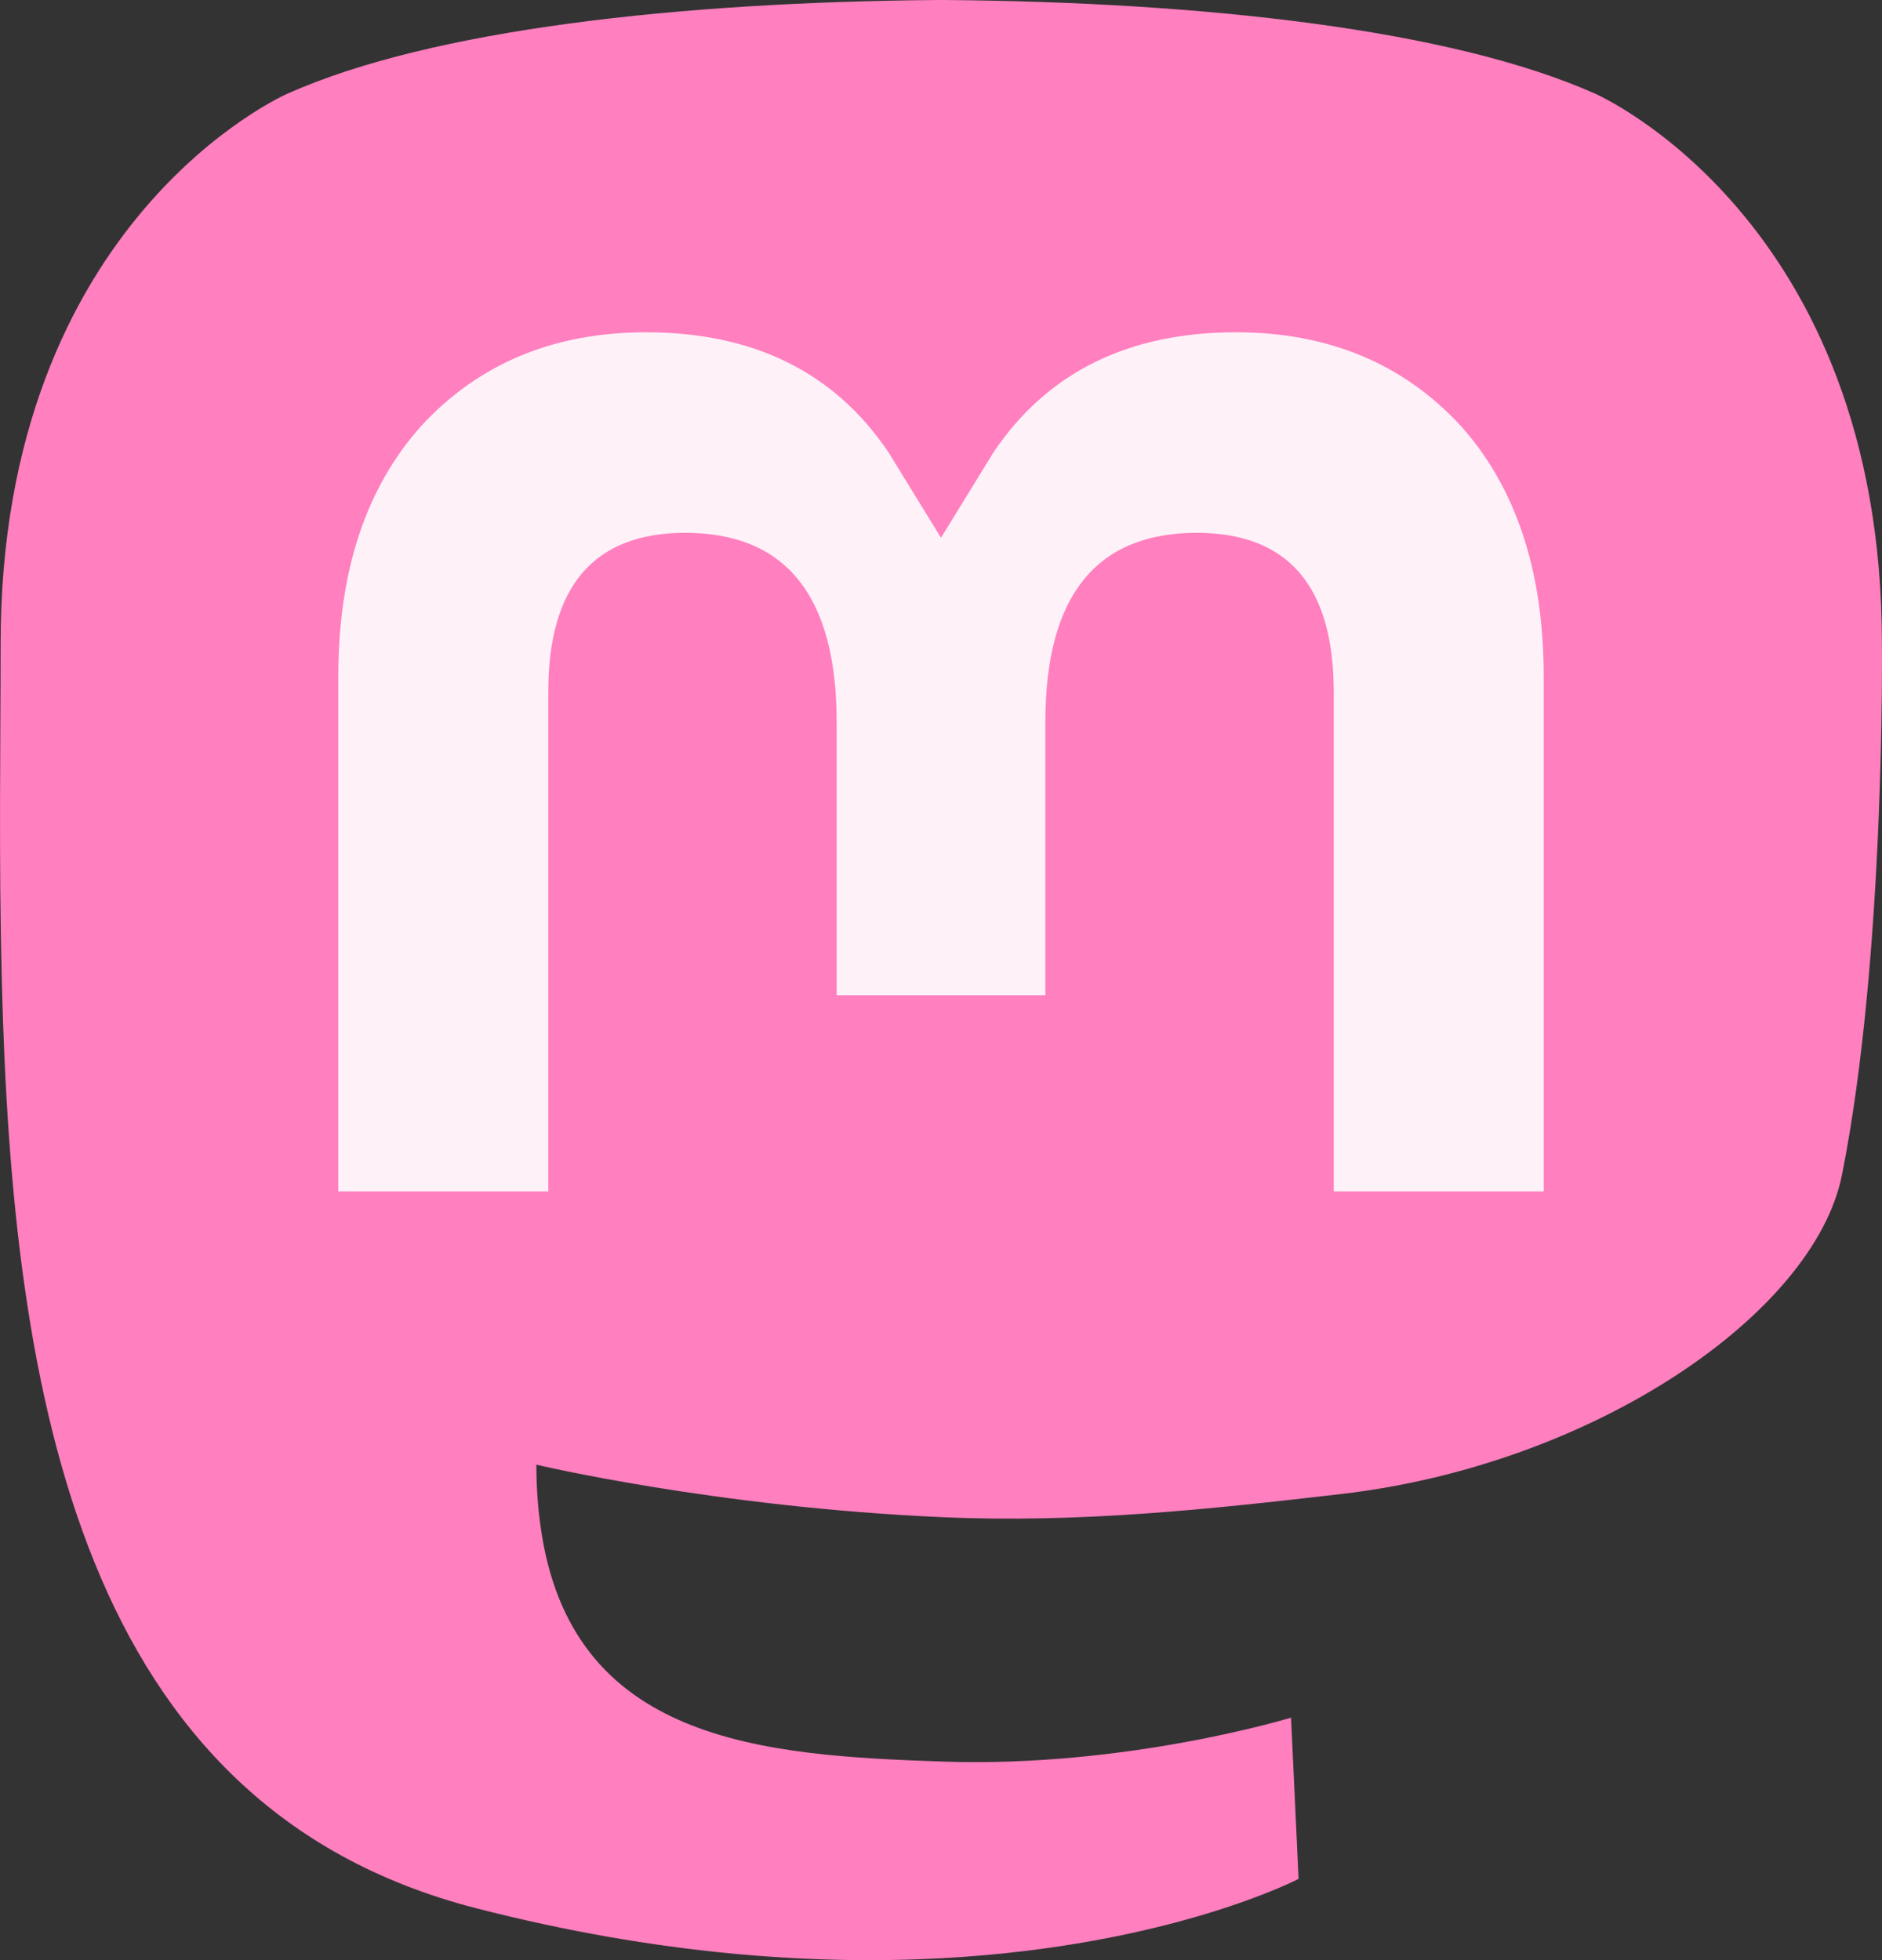 <svg width="24" height="25" viewBox="0 0 24 25" fill="none" xmlns="http://www.w3.org/2000/svg">
<rect x="0" y="0" width="24" height="25" fill="#333333" stroke="none"/>
<g clip-path="url(#clip0_29_5)">
<path d="M23.489 14.987C23.136 16.751 20.329 18.681 17.105 19.055C15.424 19.25 13.769 19.429 12.004 19.35C9.118 19.222 6.84 18.681 6.84 18.681C6.84 18.954 6.858 19.214 6.892 19.457C7.268 22.225 9.717 22.39 12.037 22.468C14.379 22.546 16.464 21.907 16.464 21.907L16.56 23.964C16.56 23.964 14.922 24.819 12.004 24.976C10.395 25.062 8.397 24.936 6.071 24.338C1.024 23.04 0.156 17.813 0.023 12.509C-0.017 10.935 0.008 9.45 0.008 8.208C0.008 2.785 3.665 1.195 3.665 1.195C5.509 0.372 8.673 0.026 11.962 0H12.043C15.332 0.026 18.498 0.372 20.342 1.195C20.342 1.195 23.999 2.785 23.999 8.208C23.999 8.208 24.045 12.209 23.489 14.987Z" fill="#FF7FBF"/>
<path d="M19.686 8.629V15.195H17.008V8.822C17.008 7.478 16.426 6.796 15.262 6.796C13.976 6.796 13.331 7.605 13.331 9.205V12.693H10.669V9.205C10.669 7.605 10.024 6.796 8.738 6.796C7.574 6.796 6.992 7.478 6.992 8.822V15.195H4.314V8.629C4.314 7.287 4.666 6.22 5.373 5.431C6.101 4.642 7.055 4.238 8.239 4.238C9.609 4.238 10.647 4.749 11.333 5.773L12 6.859L12.667 5.773C13.353 4.749 14.39 4.238 15.761 4.238C16.945 4.238 17.899 4.642 18.628 5.431C19.334 6.22 19.686 7.287 19.686 8.629Z" fill="#FFF1F8"/>
</g>
<defs>
<clipPath id="clip0_29_5">
<rect width="24" height="25" fill="white"/>
</clipPath>
</defs>
</svg>
